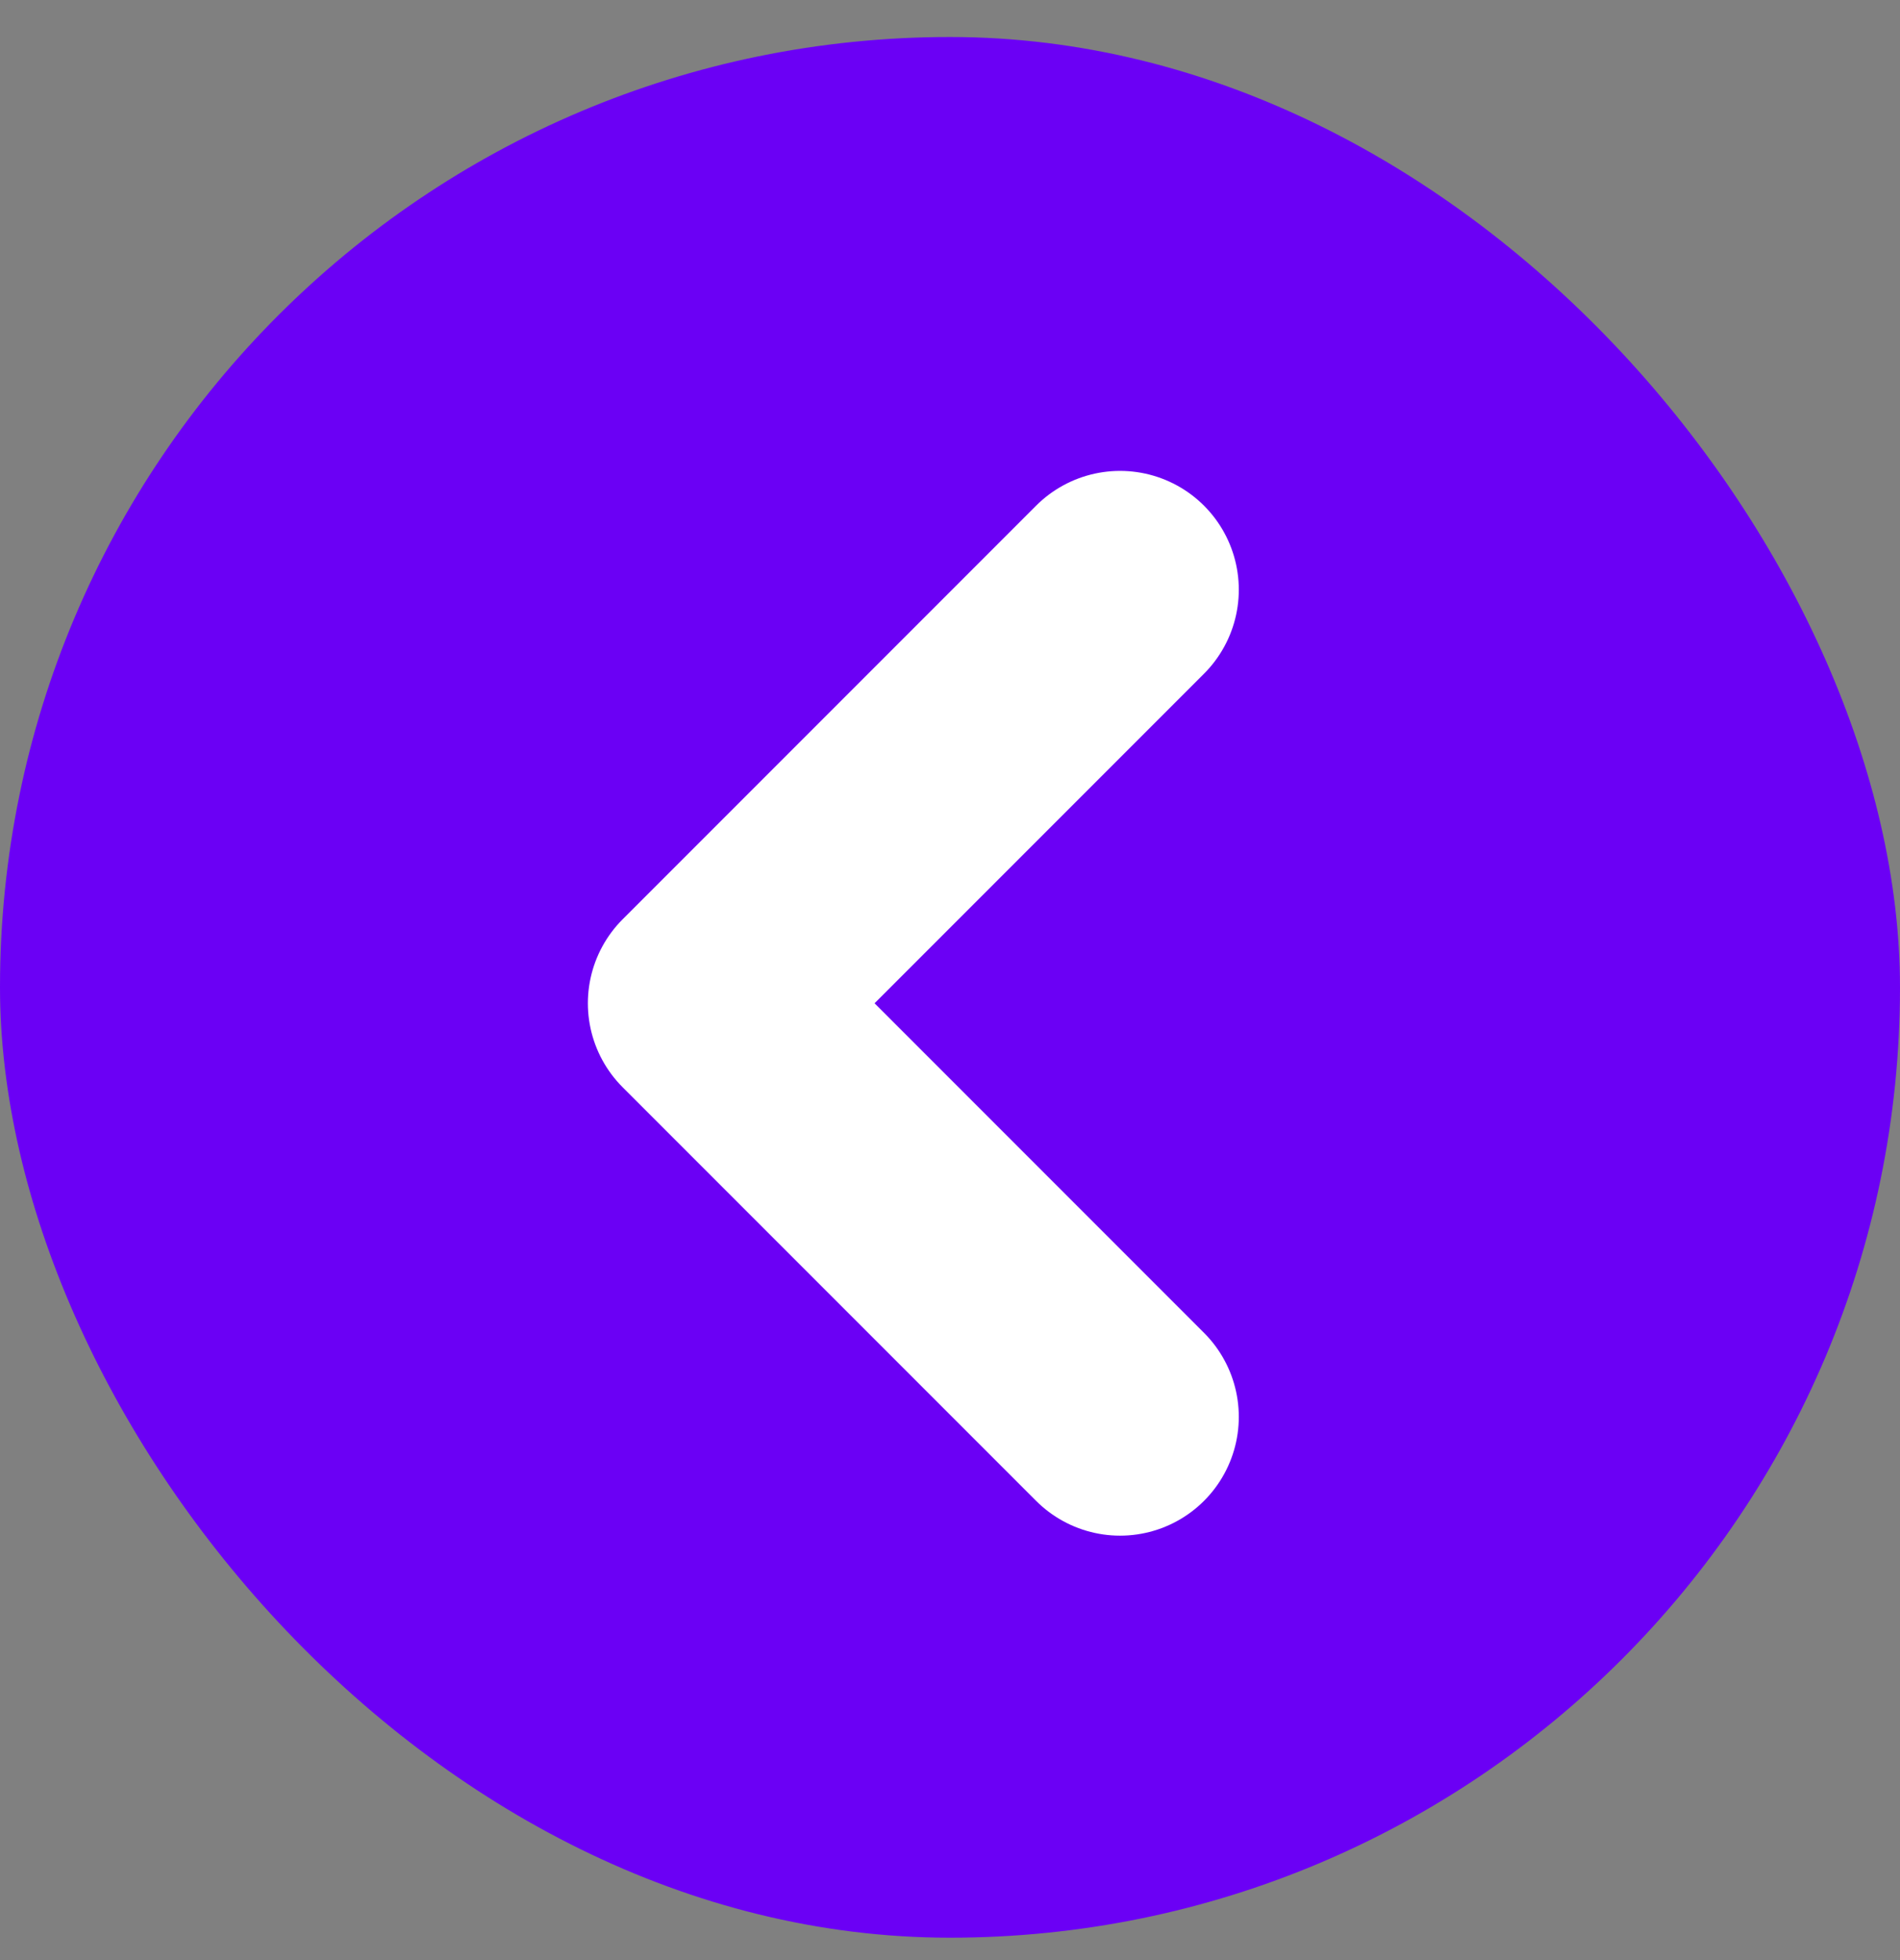 <svg width="32" height="33" viewBox="0 0 32 33" fill="none" xmlns="http://www.w3.org/2000/svg">
<rect x="0" y="0" width="32" height="33" fill="#808080" stroke="none"/>
<rect y="0.623" width="32" height="32" rx="16" fill="#6B00F5"/>
<g clip-path="url(#clip0_3_337)">
<path d="M18.864 9.928L11.901 16.891L18.864 23.854" stroke="white" stroke-width="4" stroke-linecap="round" stroke-linejoin="round"/>
</g>
<defs>
<clipPath id="clip0_3_337">
<rect width="13" height="19" fill="white" transform="translate(9.5 7.123)"/>
</clipPath>
</defs>
</svg>

